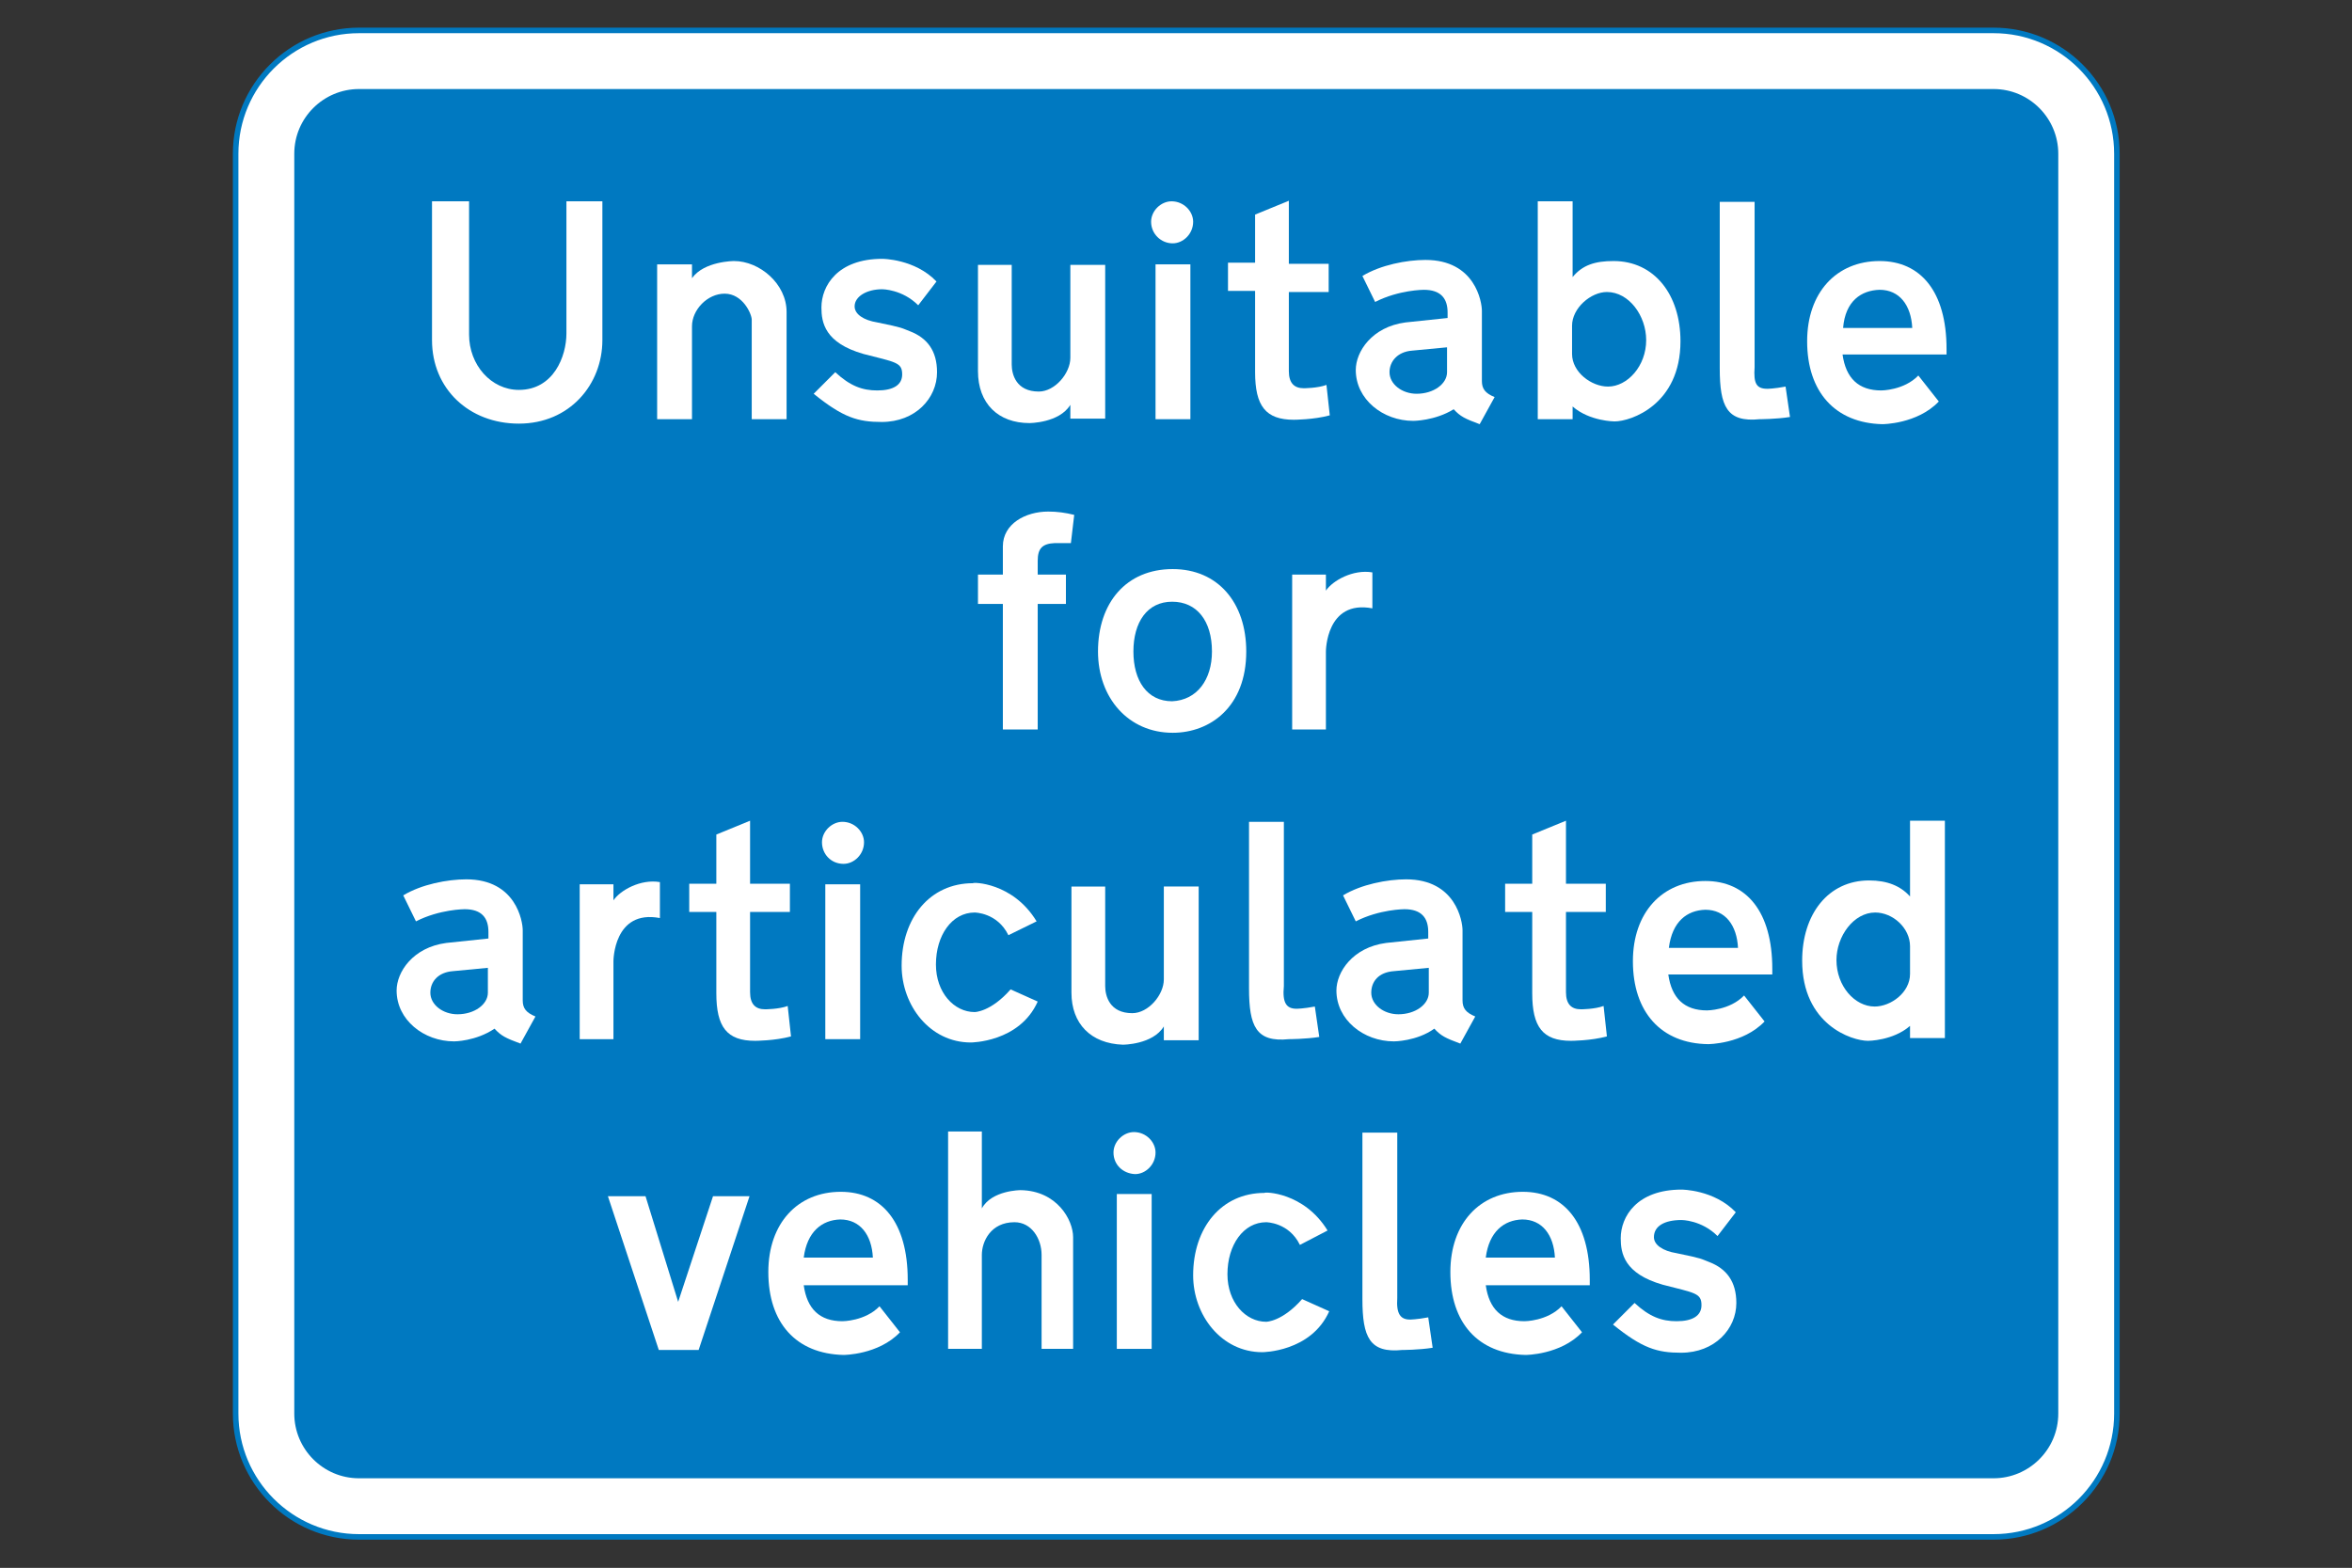 <?xml version="1.0" encoding="utf-8"?>
<!-- Generator: Adobe Illustrator 17.1.0, SVG Export Plug-In . SVG Version: 6.00 Build 0)  -->
<!DOCTYPE svg PUBLIC "-//W3C//DTD SVG 1.1//EN" "http://www.w3.org/Graphics/SVG/1.1/DTD/svg11.dtd">
<svg version="1.1" id="Layer_1" xmlns="http://www.w3.org/2000/svg" xmlns:xlink="http://www.w3.org/1999/xlink" x="0px" y="0px"
	 viewBox="85 70.9 425.2 283.5" enable-background="new 85 70.9 425.2 283.5" xml:space="preserve">
<rect x="85" y="70.9" width="425.2" height="283.5" fill="#333333" stroke="none"/>
<g>
	<path fill="#FFFFFF" stroke="#0079C1" d="M467.7,326.5c0,12.3-10,22.3-22.3,22.3H149.9c-12.3,0-22.3-10-22.3-22.3V98.7
		c0-12.3,10-22.3,22.3-22.3h295.5c12.3,0,22.3,10,22.3,22.3V326.5z"/>
	<path fill="#0079C1" d="M457.1,326.5c0,6.5-5.3,11.7-11.7,11.7H149.9c-6.5,0-11.7-5.3-11.7-11.7V98.7c0-6.5,5.3-11.7,11.7-11.7
		h295.5c6.5,0,11.7,5.3,11.7,11.7V326.5z"/>
	<g>
		<path fill="#FFFFFF" d="M178.8,141.4c6.3,0,8.6-6.1,8.6-10.2v-23.9h6.5v25.1c0,8-5.9,15.1-15.1,15.1c-9,0-15.7-6.3-15.7-15.1
			v-25.1h6.7v24.1C169.8,136.9,173.8,141.4,178.8,141.4z"/>
		<path fill="#FFFFFF" d="M227.2,127.3v19.4h-6.3v-18c0-1-1.6-4.7-4.9-4.7c-3.1,0-5.9,2.9-5.9,5.9v16.8h-6.3v-28h6.3v2.5
			c2.2-3.1,7.6-3.1,7.6-3.1C222.3,118.1,227.2,122.2,227.2,127.3z"/>
		<path fill="#FFFFFF" d="M239.5,126.3c0,1.4,1.6,2.5,4.1,2.9c4.9,1,4.3,1,5.9,1.6c3.1,1.2,4.9,3.5,4.9,7.4c0,4.7-3.9,9-10,9
			c-4.3,0-7-0.8-12.3-5.1l3.9-3.9c2.7,2.5,4.9,3.3,7.6,3.3c2.9,0,4.5-1,4.5-2.9c0-2.2-1.2-2.2-7-3.7c-7-2-7.6-5.7-7.6-8.4
			c0-3.9,2.9-8.8,11-8.8c0,0,5.9,0,9.8,4.1l-3.3,4.3c-2.9-2.9-6.5-2.9-6.5-2.9C241.7,123.2,239.5,124.5,239.5,126.3z"/>
		<path fill="#FFFFFF" d="M261.8,138v-19.2h6.1v18c0,1.8,0.8,4.9,4.9,4.9c2.9,0,5.7-3.3,5.7-6.1v-16.8h6.3v27.8h-6.3v-2.5
			c-2,3.3-7.4,3.3-7.4,3.3C265.5,147.4,261.8,143.9,261.8,138z"/>
		<rect x="293.9" y="118.7" fill="#FFFFFF" width="6.3" height="28"/>
		<path fill="#FFFFFF" d="M293.1,111c0-2,1.8-3.7,3.7-3.7c2.2,0,3.9,1.8,3.9,3.7c0,2.2-1.8,3.9-3.7,3.9
			C294.9,114.9,293.1,113.2,293.1,111z"/>
		<path fill="#FFFFFF" d="M311.9,118.7v-9l6.1-2.5v11.4h7.2v5.1H318V138c0,2.2,1,3.1,2.7,3.1c0,0,2.5,0,4.1-0.6l0.6,5.5
			c-2.9,0.8-6.5,0.8-6.5,0.8c-5.1,0-7-2.5-7-8.6v-14.7H307v-5.1h4.9V118.7z"/>
		<path fill="#FFFFFF" d="M340.5,147c-5.5,0-10.4-3.9-10.4-9.2c0-3.3,2.9-7.8,9-8.6l7.6-0.8v-1c0-2.5-1.2-4.1-4.3-4.1
			c0,0-4.5,0-8.8,2.2l-2.3-4.7c3.3-2,8-2.9,11.4-2.9c9,0,10.2,7.6,10.2,9.2v12.7c0,1.4,0.6,2.2,2.3,2.9l-2.7,4.9
			c-2.7-1-3.5-1.4-4.7-2.7C344.4,147,340.5,147,340.5,147z"/>
		<path fill="#0079C1" d="M336.2,138.2c0,2.2,2.3,3.9,4.9,3.9c3.1,0,5.5-1.8,5.5-3.9v-4.5l-6.3,0.6
			C337.6,134.5,336.2,136.3,336.2,138.2z"/>
		<path fill="#FFFFFF" d="M363,107.3h6.3V121c1.8-2.2,4.1-2.9,7.4-2.9c7.4,0,12.1,6.1,12.1,14.5c0,11.5-9,14.5-11.9,14.5
			c0,0-4.5,0-7.6-2.7v2.3H363V107.3z"/>
		<path fill="#FFFFFF" d="M404.5,141.2c0,0,1.2,0,3.3-0.4l0.8,5.5c-2.5,0.4-5.5,0.4-5.5,0.4c-5.9,0.6-7.2-2.3-7.2-9.2v-30.1h6.3
			v29.9C402,140.2,402.5,141.2,404.5,141.2z"/>
		<path fill="#FFFFFF" d="M411.7,132.6c0-8.8,5.3-14.5,13.1-14.5c7.4,0,12.1,5.5,12.1,15.9c0,0.6,0,1,0,1h-18.8
			c0.6,4.3,2.9,6.5,7,6.5c0,0,4.1,0,6.7-2.7l3.7,4.7c-3.9,4.1-10.2,4.1-10.2,4.1C416.8,147.4,411.7,141.8,411.7,132.6z"/>
		<path fill="#0079C1" d="M418.2,130.2h12.5c-0.2-4.1-2.3-6.9-5.9-6.9C421.5,123.4,418.6,125.3,418.2,130.2z"/>
		<path fill="#FFFFFF" d="M272.6,172.3v2.5h5.1v5.3h-5.1v22.7h-6.3v-22.7h-4.5v-5.3h4.5v-5.1c0-4.1,4.1-6.3,8.2-6.3
			c1.6,0,3.1,0.2,4.7,0.6l-0.6,5.1c-2,0-2.9,0-2.9,0C273.4,169.2,272.6,170.1,272.6,172.3z"/>
		<path fill="#FFFFFF" d="M283.5,188.7c0-8.8,5.1-14.9,13.5-14.9c8.2,0,13.3,6.1,13.3,14.9c0,10-6.5,14.7-13.3,14.7
			C289,203.4,283.5,197.1,283.5,188.7z"/>
		<path fill="#0079C1" d="M304.1,188.7c0-5.5-2.7-9-7.2-9c-4.5,0-7,3.7-7,9s2.5,9,7,9C301.4,197.5,304.1,193.8,304.1,188.7z"/>
		<path fill="#FFFFFF" d="M333.1,180.9c-8.4-1.6-8.4,7.8-8.4,7.8v14.1h-6.1v-28h6.1v2.9c1.2-1.8,4.9-3.9,8.4-3.3V180.9z"/>
		<path fill="#FFFFFF" d="M167.1,259.2c-5.5,0-10.4-3.9-10.4-9.2c0-3.3,2.9-7.8,9-8.6l7.6-0.8v-1.2c0-2.5-1.2-4.1-4.3-4.1
			c0,0-4.5,0-8.8,2.2l-2.3-4.7c3.3-2,8-2.9,11.4-2.9c9,0,10.2,7.6,10.2,9.2v12.7c0,1.4,0.6,2.2,2.3,2.9l-2.7,4.9
			c-2.7-1-3.5-1.4-4.7-2.7C171,259.2,167.1,259.2,167.1,259.2z"/>
		<path fill="#0079C1" d="M162.8,250.4c0,2.2,2.3,3.9,4.9,3.9c3.1,0,5.5-1.8,5.5-3.9v-4.5l-6.3,0.6
			C164.2,246.7,162.8,248.4,162.8,250.4z"/>
		<path fill="#FFFFFF" d="M204.3,236.9c-8.4-1.6-8.4,7.8-8.4,7.8v14.1h-6.1v-28h6.1v2.9c1.2-1.8,4.9-3.9,8.4-3.3V236.9z"/>
		<path fill="#FFFFFF" d="M214.5,230.8v-9l6.1-2.5v11.4h7.2v5.1h-7.2v14.5c0,2.2,1,3.1,2.7,3.1c0,0,2.5,0,4.1-0.6l0.6,5.5
			c-2.9,0.8-6.5,0.8-6.5,0.8c-5.1,0-7-2.5-7-8.6v-14.7h-4.9v-5.1h4.9V230.8z"/>
		<rect x="234.2" y="230.8" fill="#FFFFFF" width="6.3" height="28"/>
		<path fill="#FFFFFF" d="M233.6,223.2c0-2,1.8-3.7,3.7-3.7c2.2,0,3.9,1.8,3.9,3.7c0,2.2-1.8,3.9-3.7,3.9
			C235.2,227.1,233.6,225.3,233.6,223.2z"/>
		<path fill="#FFFFFF" d="M272.4,237.5l-5.1,2.5c-2-4.1-6.1-4.1-6.1-4.1c-4.1,0-7,4.1-7,9.4c0,5.1,3.3,8.6,7,8.6c0,0,2.9,0,6.5-4.1
			l4.9,2.2c-3.3,7.4-12.1,7.4-12.1,7.4c-7.4,0-12.5-6.7-12.5-13.9c0-8.6,5.1-14.9,12.9-14.9C260.8,230.4,268.1,230.4,272.4,237.5z"
			/>
		<path fill="#FFFFFF" d="M278.7,250.4v-19.2h6.1v18c0,1.8,0.8,4.9,4.9,4.9c2.9,0,5.7-3.3,5.7-6.1v-16.8h6.3V259h-6.3v-2.5
			c-2,3.3-7.4,3.3-7.4,3.3C282.2,259.6,278.7,256,278.7,250.4z"/>
		<path fill="#FFFFFF" d="M319.4,253.3c0,0,1.2,0,3.3-0.4l0.8,5.5c-2.5,0.4-5.5,0.4-5.5,0.4c-5.9,0.6-7.2-2.3-7.2-9.2v-30.1h6.3
			v29.7C316.8,252.3,317.6,253.3,319.4,253.3z"/>
		<path fill="#FFFFFF" d="M337,259.2c-5.5,0-10.4-3.9-10.4-9.2c0-3.3,2.9-7.8,9-8.6l7.6-0.8v-1.2c0-2.5-1.2-4.1-4.3-4.1
			c0,0-4.5,0-8.8,2.2l-2.3-4.7c3.3-2,8-2.9,11.4-2.9c9,0,10.2,7.6,10.2,9.2v12.7c0,1.4,0.6,2.2,2.3,2.9l-2.7,4.9
			c-2.7-1-3.5-1.4-4.7-2.7C341.1,259.2,337,259.2,337,259.2z"/>
		<path fill="#0079C1" d="M332.9,250.4c0,2.2,2.3,3.9,4.9,3.9c3.1,0,5.5-1.8,5.5-3.9v-4.5l-6.3,0.6
			C334.2,246.7,332.9,248.4,332.9,250.4z"/>
		<path fill="#FFFFFF" d="M362,230.8v-9l6.1-2.5v11.4h7.2v5.1h-7.2v14.5c0,2.2,1,3.1,2.7,3.1c0,0,2.5,0,4.1-0.6l0.6,5.5
			c-2.9,0.8-6.5,0.8-6.5,0.8c-5.1,0-7-2.5-7-8.6v-14.7h-4.9v-5.1h4.9V230.8z"/>
		<path fill="#FFFFFF" d="M380.2,244.7c0-8.8,5.3-14.5,13.1-14.5c7.4,0,12.1,5.5,12.1,15.9c0,0.6,0,1,0,1h-18.8
			c0.6,4.3,2.9,6.5,7,6.5c0,0,4.1,0,6.7-2.7l3.7,4.7c-3.9,4.1-10.2,4.1-10.2,4.1C385.3,259.6,380.2,253.9,380.2,244.7z"/>
		<path fill="#0079C1" d="M386.7,242.3h12.5c-0.2-4.1-2.3-6.9-5.9-6.9C390,235.5,387.3,237.5,386.7,242.3z"/>
		<path fill="#FFFFFF" d="M430.3,256.4c-3.1,2.7-7.6,2.7-7.6,2.7c-2.9,0-11.9-2.9-11.9-14.5c0-8.4,4.7-14.5,12.1-14.5
			c3.3,0,5.7,1,7.4,2.9v-13.7h6.3v39.3h-6.3V256.4z"/>
		<path fill="#0079C1" d="M430.3,247V242c0-3.3-3.1-6.1-6.3-6.1c-3.9,0-7,4.3-7,8.6c0,4.7,3.3,8.4,6.9,8.4
			C426.8,252.9,430.3,250.4,430.3,247z"/>
		<polygon fill="#FFFFFF" points="211.3,315 204.1,315 194.9,287.2 201.7,287.2 207.6,306.3 213.9,287.2 220.5,287.2 		"/>
		<path fill="#FFFFFF" d="M223.9,300.9c0-8.8,5.3-14.5,13.1-14.5c7.4,0,12.1,5.5,12.1,15.9c0,0.6,0,1,0,1h-18.8
			c0.6,4.3,2.9,6.5,7,6.5c0,0,4.1,0,6.7-2.7l3.7,4.7c-3.9,4.1-10.2,4.1-10.2,4.1C228.9,315.7,223.9,310.1,223.9,300.9z"/>
		<path fill="#0079C1" d="M230.3,298.3h12.5c-0.2-4.1-2.3-6.9-5.9-6.9C233.6,291.5,230.9,293.6,230.3,298.3z"/>
		<path fill="#FFFFFF" d="M279,294.6v20.2h-5.7v-17c0-2.9-1.8-5.9-4.9-5.9c-4.3,0-5.9,3.5-5.9,5.9v17h-6.1v-39.3h6.1v13.9
			c1.8-3.3,7-3.3,7-3.3C276.1,286.2,279,291.5,279,294.6z"/>
		<rect x="286.9" y="286.8" fill="#FFFFFF" width="6.3" height="28"/>
		<path fill="#FFFFFF" d="M286.3,279.3c0-2,1.8-3.7,3.7-3.7c2.2,0,3.9,1.8,3.9,3.7c0,2.2-1.8,3.9-3.7,3.9
			C288,283.1,286.3,281.5,286.3,279.3z"/>
		<path fill="#FFFFFF" d="M325,293.4L320,296c-2-4.1-6.1-4.1-6.1-4.1c-4.1,0-7,4.1-7,9.4c0,5.1,3.3,8.6,7,8.6c0,0,2.9,0,6.5-4.1
			l4.9,2.2c-3.3,7.4-12.1,7.4-12.1,7.4c-7.4,0-12.5-6.7-12.5-13.9c0-8.6,5.1-14.9,12.9-14.9C313.5,286.4,320.7,286.4,325,293.4z"/>
		<path fill="#FFFFFF" d="M339.9,309.5c0,0,1.2,0,3.3-0.4l0.8,5.5c-2.5,0.4-5.5,0.4-5.5,0.4c-5.9,0.6-7.2-2.3-7.2-9.2v-30.1h6.3
			v29.9C337.4,308.5,338.2,309.5,339.9,309.5z"/>
		<path fill="#FFFFFF" d="M347.2,300.9c0-8.8,5.3-14.5,13.1-14.5c7.4,0,12.1,5.5,12.1,15.9c0,0.6,0,1,0,1h-18.8
			c0.6,4.3,2.9,6.5,7,6.5c0,0,4.1,0,6.7-2.7l3.7,4.7c-3.9,4.1-10.2,4.1-10.2,4.1C352.2,315.7,347.2,310.1,347.2,300.9z"/>
		<path fill="#0079C1" d="M353.6,298.3h12.5c-0.2-4.1-2.3-6.9-5.9-6.9C356.9,291.5,354.2,293.6,353.6,298.3z"/>
		<path fill="#FFFFFF" d="M384,294.6c0,1.4,1.6,2.5,4.1,2.9c4.9,1,4.3,1,5.9,1.6c3.1,1.2,4.9,3.5,4.9,7.4c0,4.7-3.9,9-10,9
			c-4.3,0-7-0.8-12.3-5.1l3.9-3.9c2.7,2.5,4.9,3.3,7.6,3.3c2.9,0,4.5-1,4.5-2.9c0-2.2-1.2-2.2-7-3.7c-7-2-7.6-5.7-7.6-8.4
			c0-3.9,2.9-8.8,11-8.8c0,0,5.9,0,9.8,4.1l-3.3,4.3c-2.9-2.9-6.5-2.9-6.5-2.9C385.9,291.5,384,292.6,384,294.6z"/>
		<path fill="#0079C1" d="M375.5,123.7c-2.9,0-6.3,2.9-6.3,6.1v5.1c0,3.3,3.5,5.9,6.5,5.9c3.5,0,6.9-3.7,6.9-8.4
			C382.6,128,379.5,123.7,375.5,123.7z"/>
	</g>
</g>
</svg>
